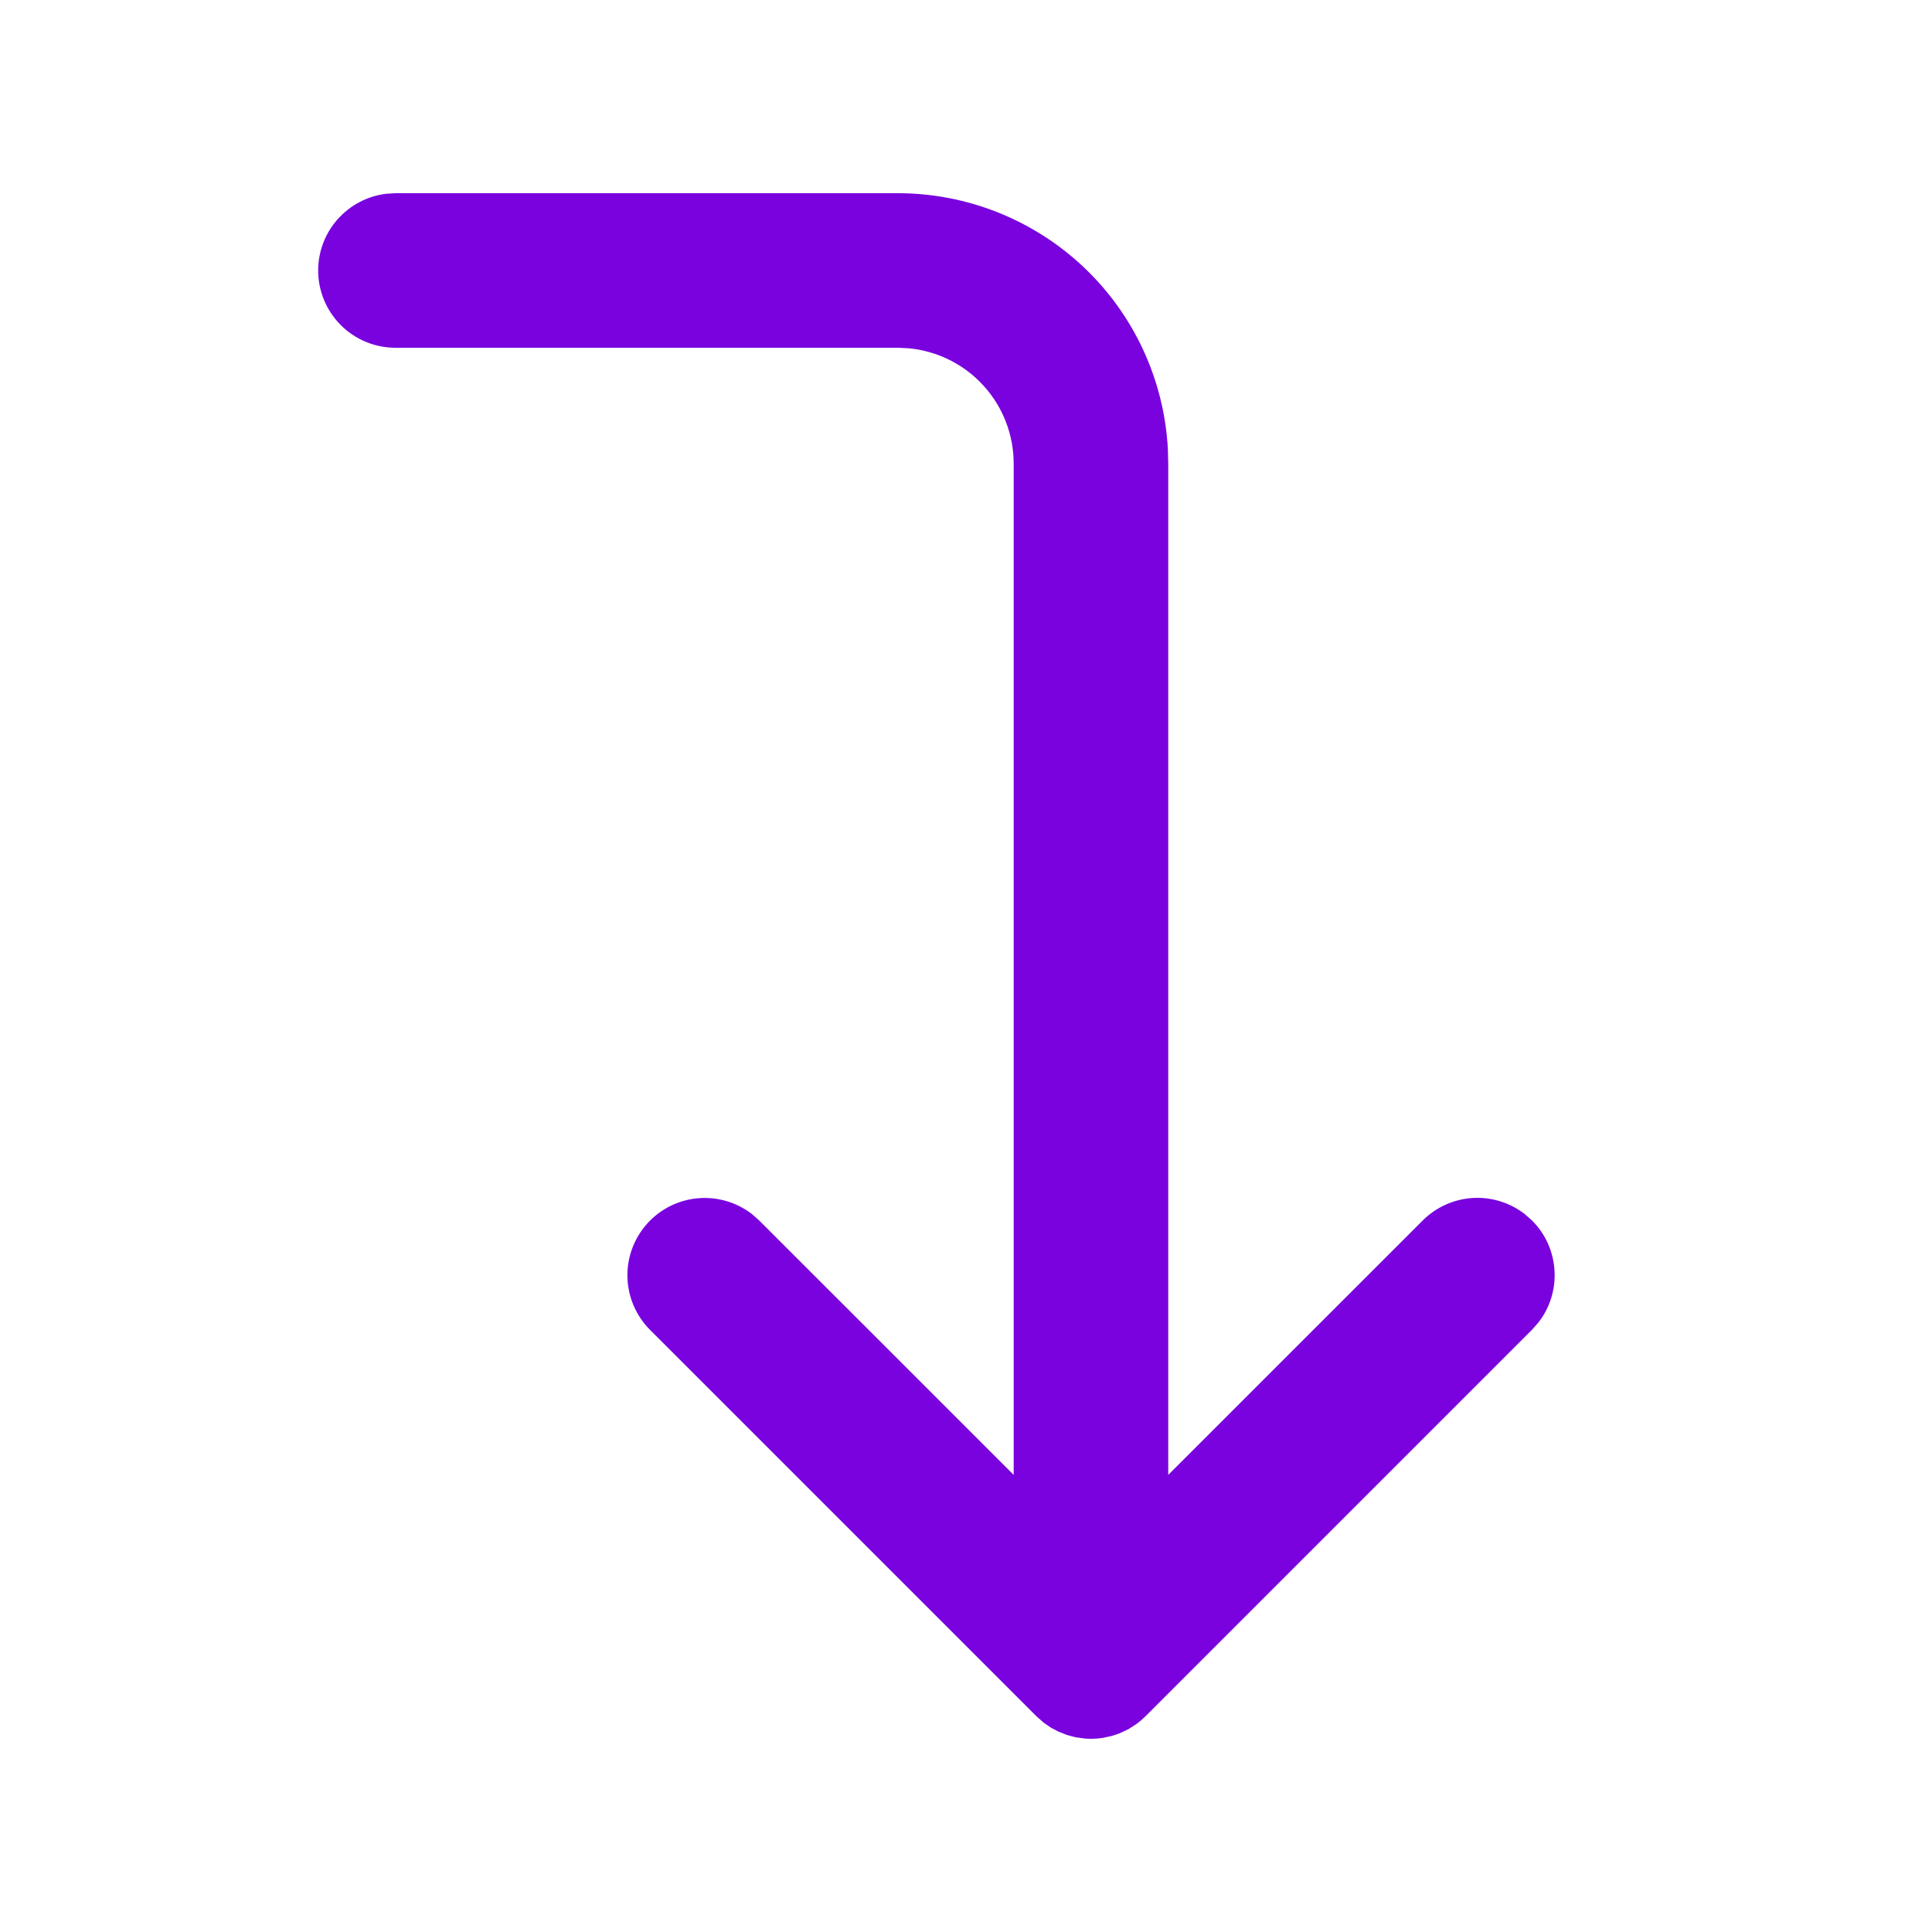 <svg width="25" height="25" viewBox="0 0 25 25" fill="none" xmlns="http://www.w3.org/2000/svg">
<path d="M4.117 3.5C4.117 3.255 4.207 3.019 4.37 2.836C4.533 2.653 4.757 2.536 5 2.507L5.117 2.5H11.617C12.512 2.5 13.373 2.843 14.024 3.458C14.674 4.073 15.063 4.914 15.112 5.808L15.117 6V19.085L18.41 15.793C18.582 15.621 18.812 15.517 19.055 15.502C19.298 15.487 19.538 15.561 19.73 15.71L19.824 15.793C19.997 15.965 20.1 16.194 20.115 16.437C20.131 16.68 20.057 16.921 19.907 17.113L19.824 17.207L14.824 22.207C14.789 22.242 14.752 22.274 14.712 22.304L14.602 22.375L14.488 22.429L14.383 22.464L14.265 22.489L14.207 22.496L14.117 22.5L14.042 22.497L13.916 22.48L13.805 22.45L13.694 22.406L13.596 22.354L13.504 22.29L13.41 22.207L8.41 17.207C8.231 17.027 8.127 16.786 8.119 16.532C8.111 16.278 8.201 16.03 8.369 15.84C8.537 15.649 8.771 15.53 9.024 15.506C9.277 15.482 9.529 15.555 9.73 15.71L9.824 15.793L13.117 19.085V6C13.117 5.627 12.979 5.268 12.728 4.992C12.478 4.716 12.133 4.543 11.762 4.507L11.617 4.5H5.117C4.852 4.5 4.598 4.395 4.41 4.207C4.223 4.02 4.117 3.765 4.117 3.5Z" fill="#7902DF"/>
</svg>
